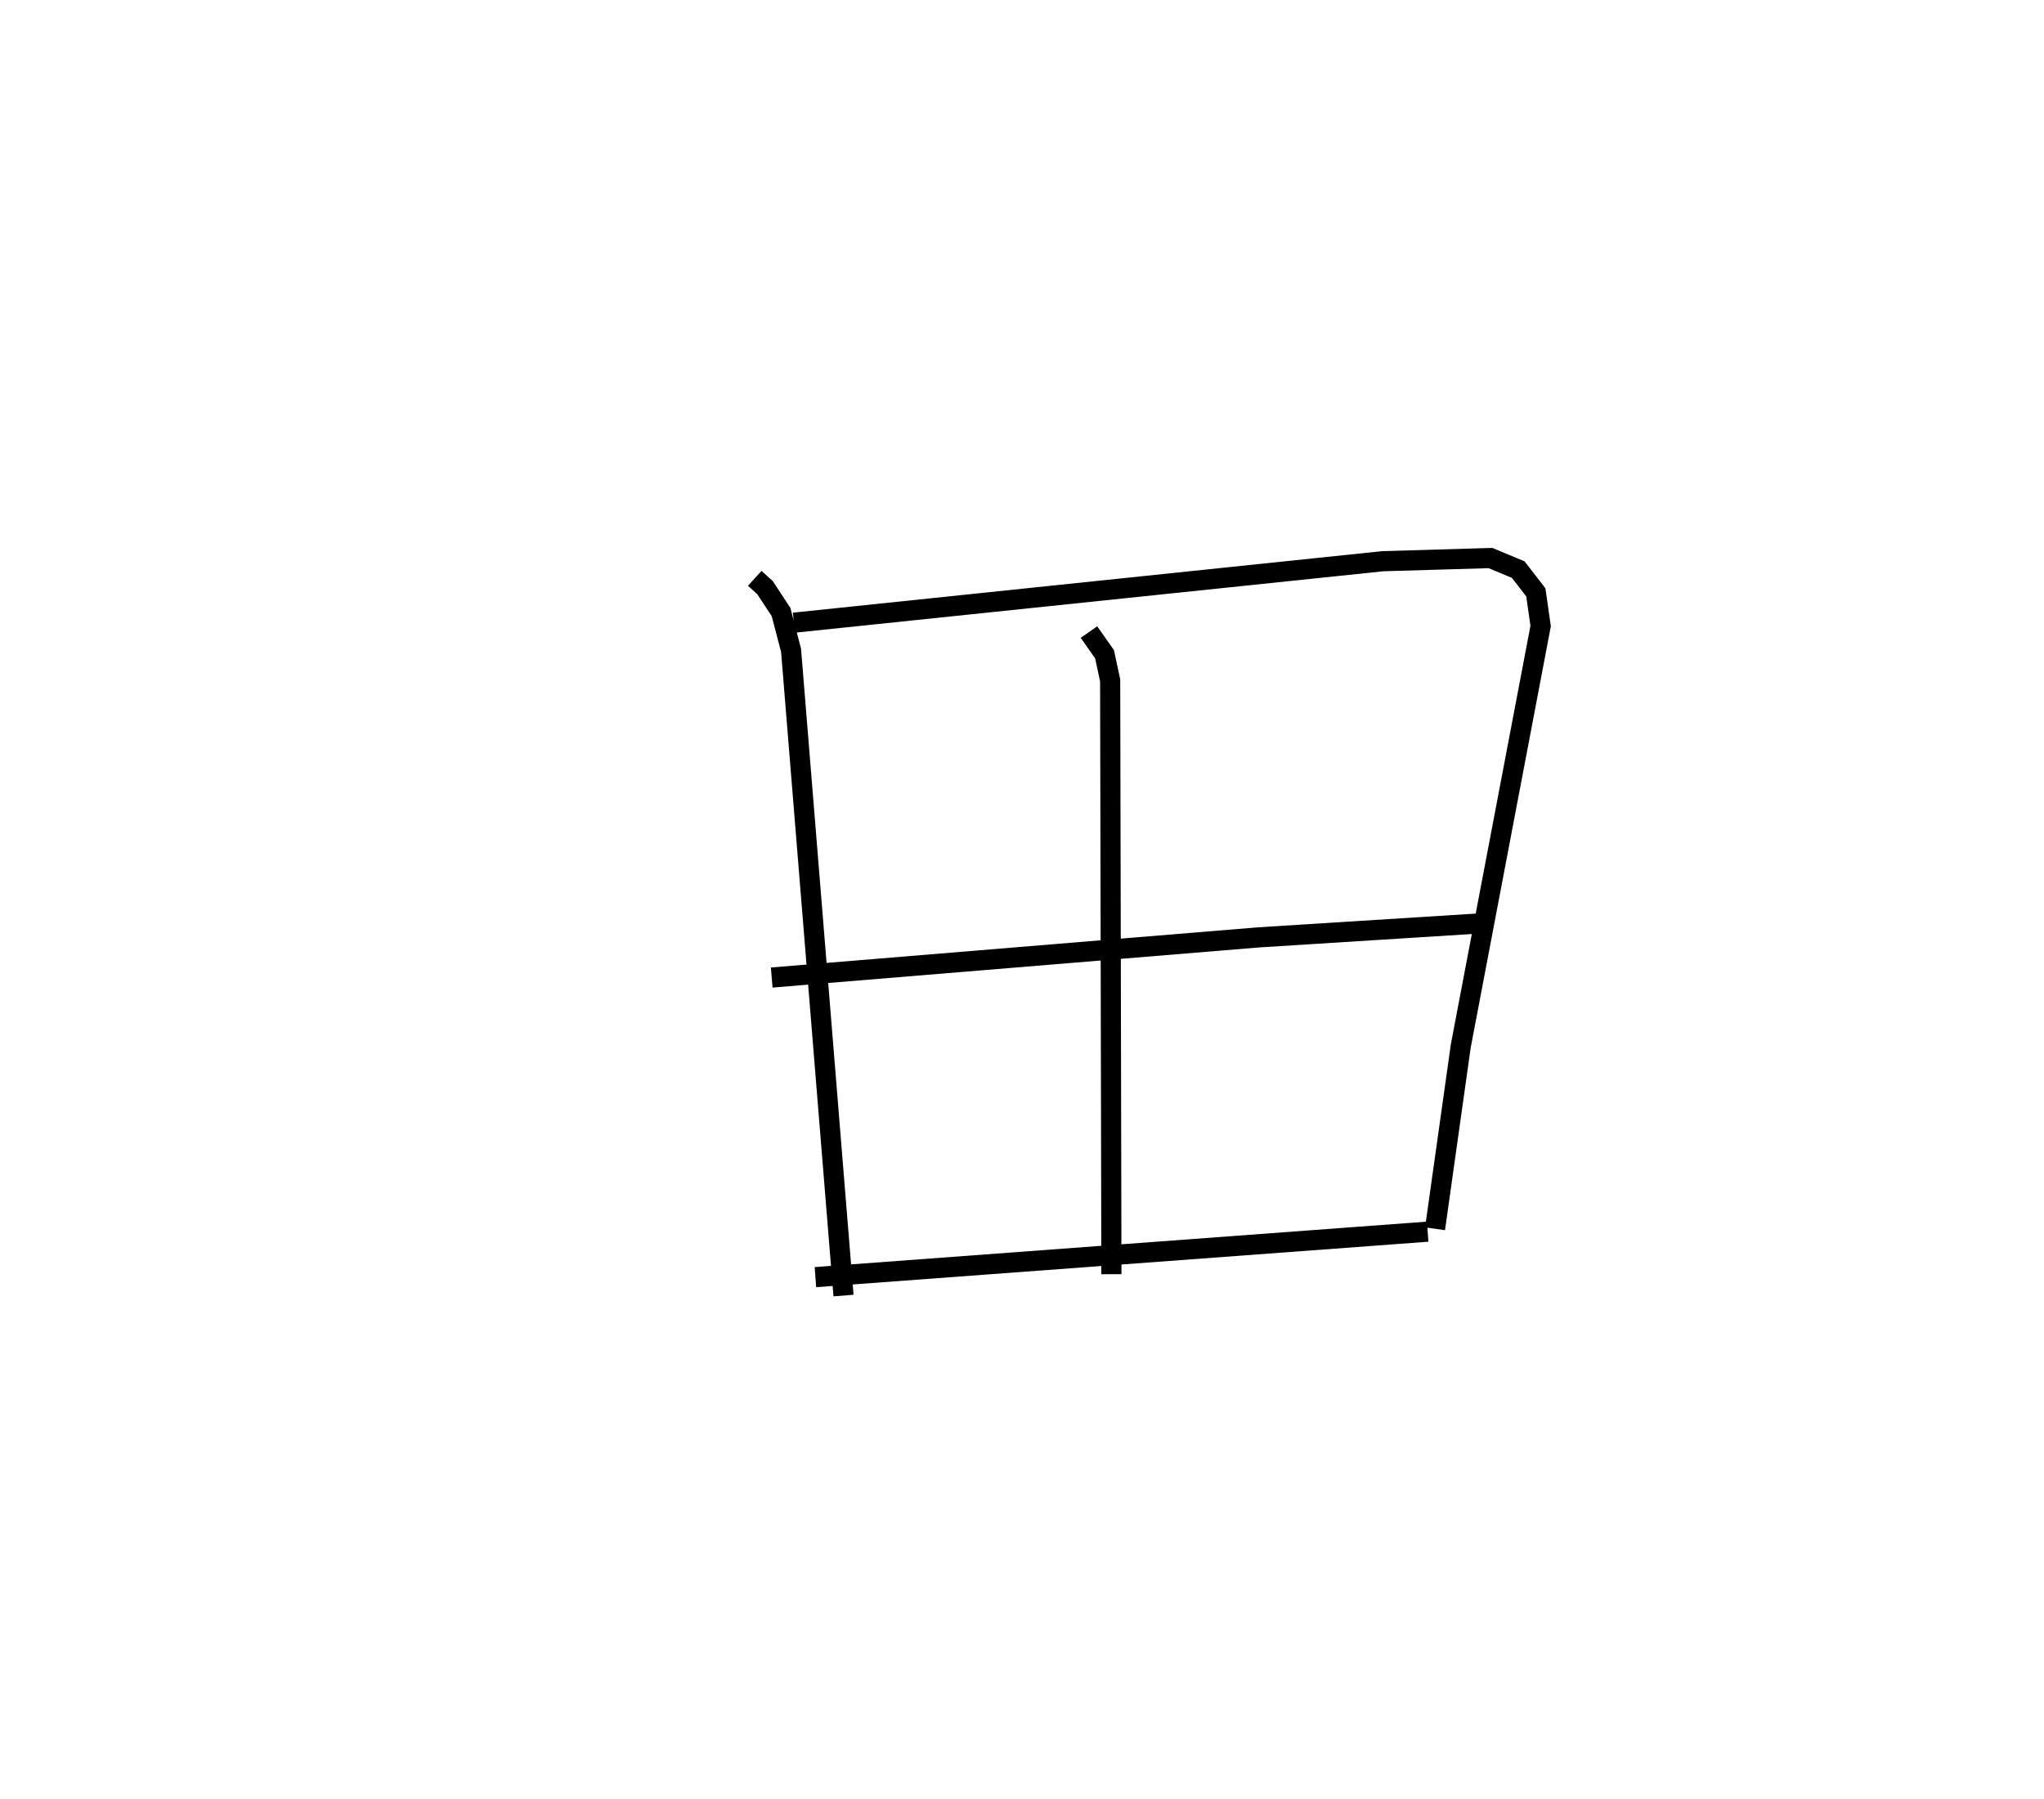 <?xml version="1.0" encoding="utf-8" ?>
<svg baseProfile="full" height="89.333" version="1.1" width="101.515" xmlns="http://www.w3.org/2000/svg" xmlns:ev="http://www.w3.org/2001/xml-events" xmlns:xlink="http://www.w3.org/1999/xlink"><defs /><rect fill="white" height="89.333" width="101.515" x="0" y="0" /><path d="M25,25 m0.0,0.0 m12.485,3.717 l0.511,0.466 0.795,1.21 l0.497,1.901 2.605,32.04 m-2.464,-33.413 l29.25,-3.053 5.346,-0.157 l1.376,0.573 0.875,1.128 l0.24,1.675 -3.968,20.861 l-1.277,9.07 m-17.187,-29.631 l0.773,1.101 0.279,1.3 l0.062,29.485 m-16.871,-14.731 l24.183,-1.995 11.396,-0.718 m-33.408,17.59 l30.407,-2.258 " fill="none" stroke="black" stroke-width="1" /></svg>